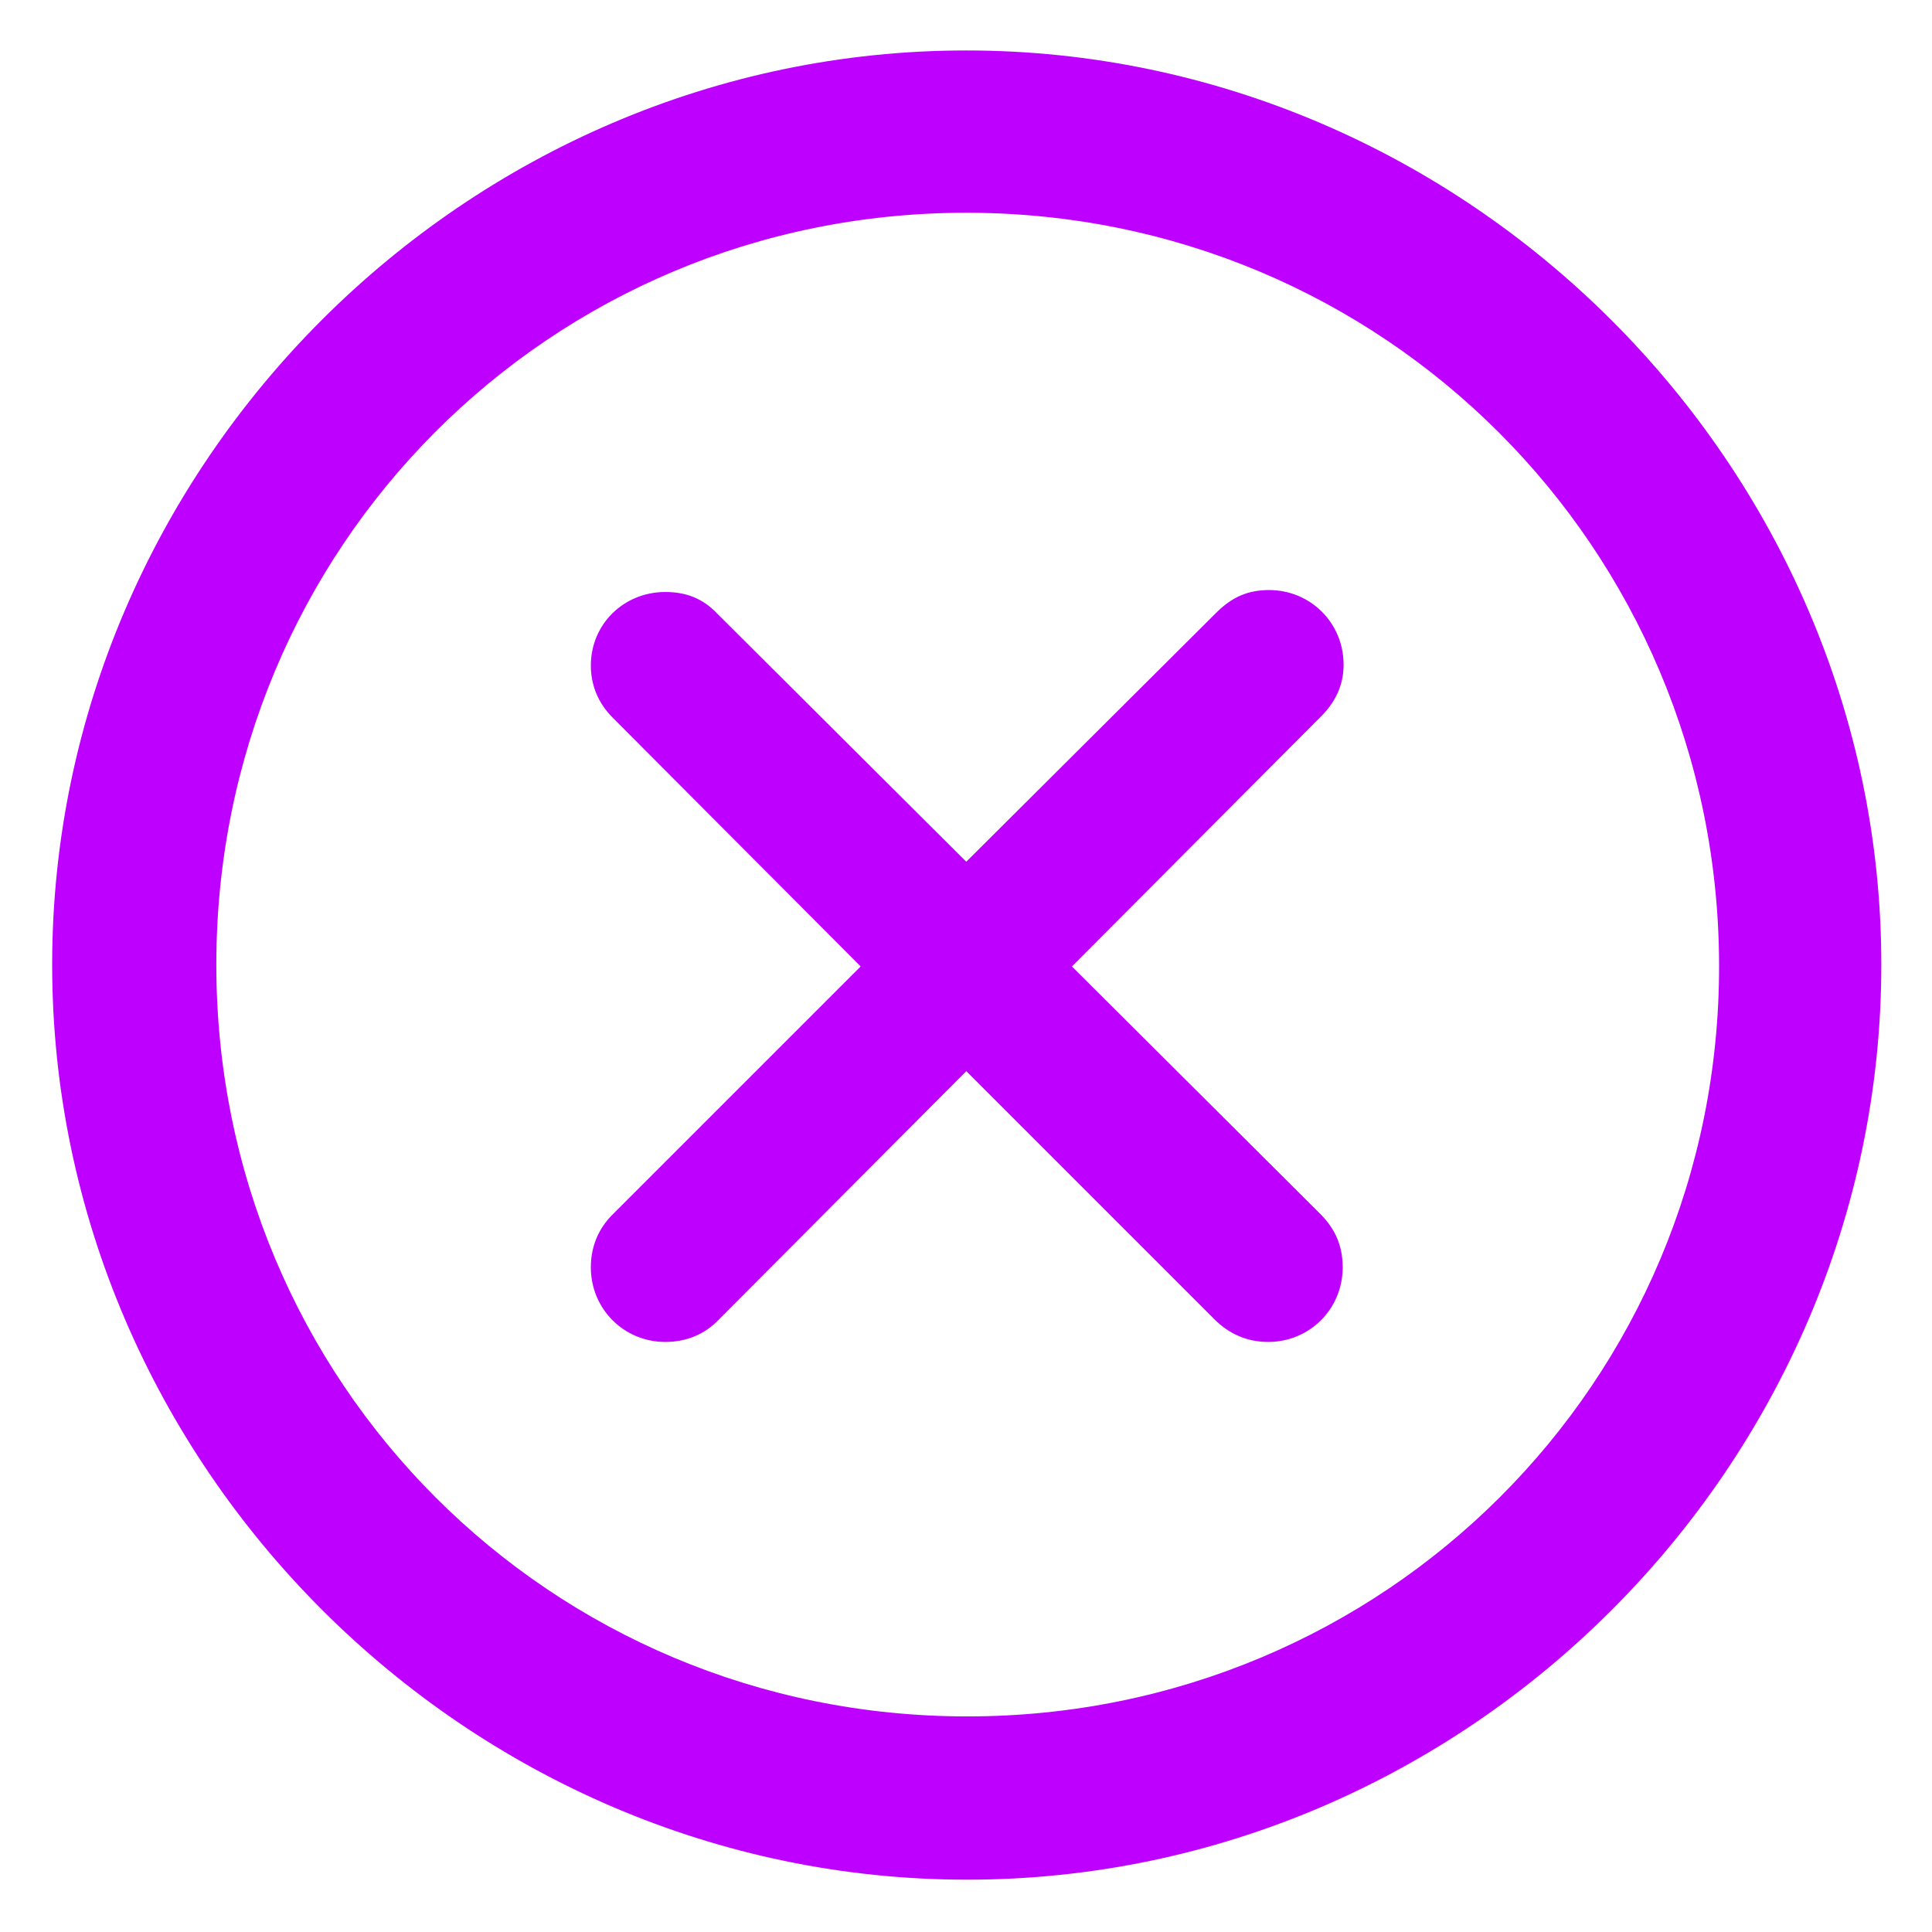 <svg width="34" height="34" viewBox="0 0 34 34" fill="none" xmlns="http://www.w3.org/2000/svg">
<path d="M17.021 33.079C25.82 33.079 33.108 25.791 33.108 16.975C33.108 8.176 25.804 0.888 17.005 0.888C8.206 0.888 0.918 8.176 0.918 16.975C0.918 25.791 8.223 33.079 17.021 33.079ZM17.021 30.206C9.684 30.206 3.807 24.33 3.807 16.975C3.807 9.637 9.667 3.744 17.005 3.744C24.343 3.744 30.236 9.637 30.253 16.975C30.27 24.33 24.359 30.206 17.021 30.206ZM11.709 23.616C12.074 23.616 12.406 23.483 12.655 23.217L17.005 18.851L21.371 23.217C21.62 23.466 21.936 23.616 22.317 23.616C23.048 23.616 23.629 23.035 23.629 22.304C23.629 21.922 23.496 21.623 23.23 21.358L18.864 17.008L23.247 12.609C23.513 12.343 23.645 12.044 23.645 11.696C23.645 10.965 23.064 10.384 22.334 10.384C21.969 10.384 21.686 10.501 21.404 10.783L17.005 15.165L12.622 10.799C12.373 10.534 12.074 10.418 11.709 10.418C10.979 10.418 10.398 10.982 10.398 11.712C10.398 12.061 10.53 12.377 10.779 12.626L15.146 17.008L10.779 21.375C10.53 21.623 10.398 21.939 10.398 22.304C10.398 23.035 10.979 23.616 11.709 23.616Z" fill="#BD00FF"/>
</svg>
